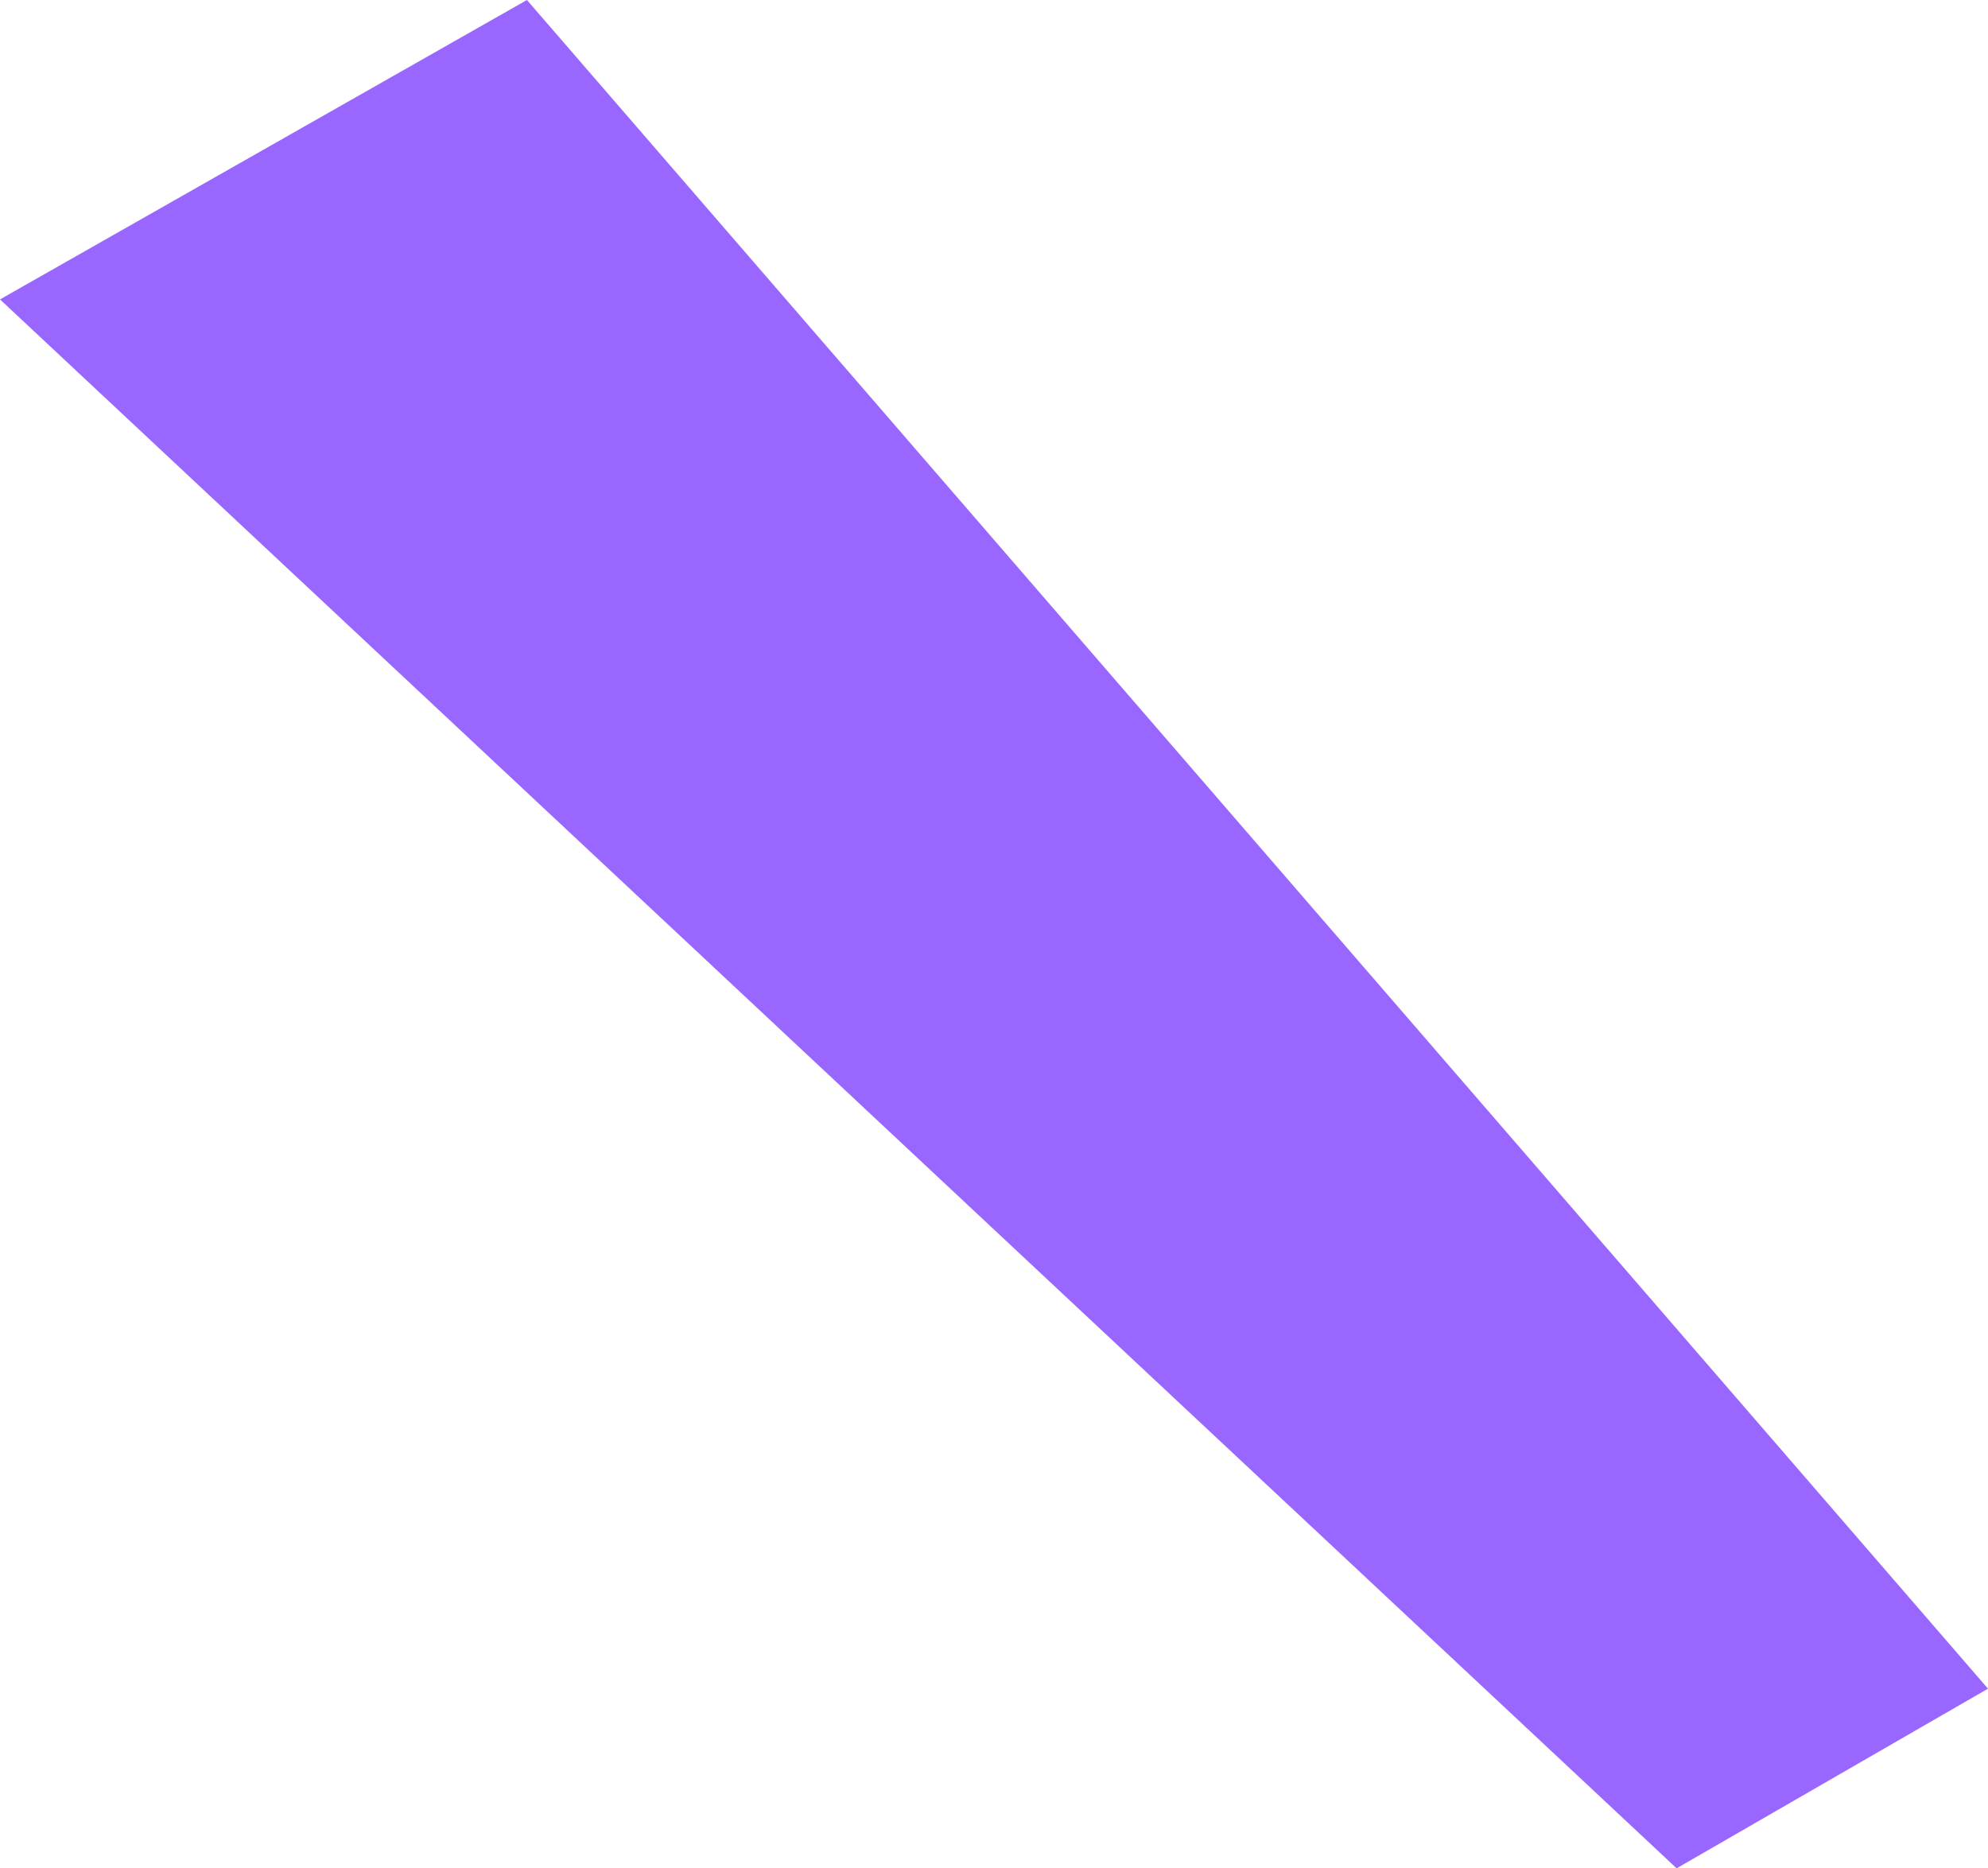 <svg version="1.1" xmlns="http://www.w3.org/2000/svg" xmlns:xlink="http://www.w3.org/1999/xlink" width="166" height="156" viewBox="0,0,166,156"><g transform="translate(-140.5,-96.5)"><g data-paper-data="{&quot;isPaintingLayer&quot;:true}" fill="#9966ff" fill-rule="nonzero" stroke="none" stroke-width="0" stroke-linecap="butt" stroke-linejoin="miter" stroke-miterlimit="10" stroke-dasharray="" stroke-dashoffset="0" style="mix-blend-mode: normal"><path d="M140.5,121.5l44,-25l122,141l-26,15z"/></g></g></svg>